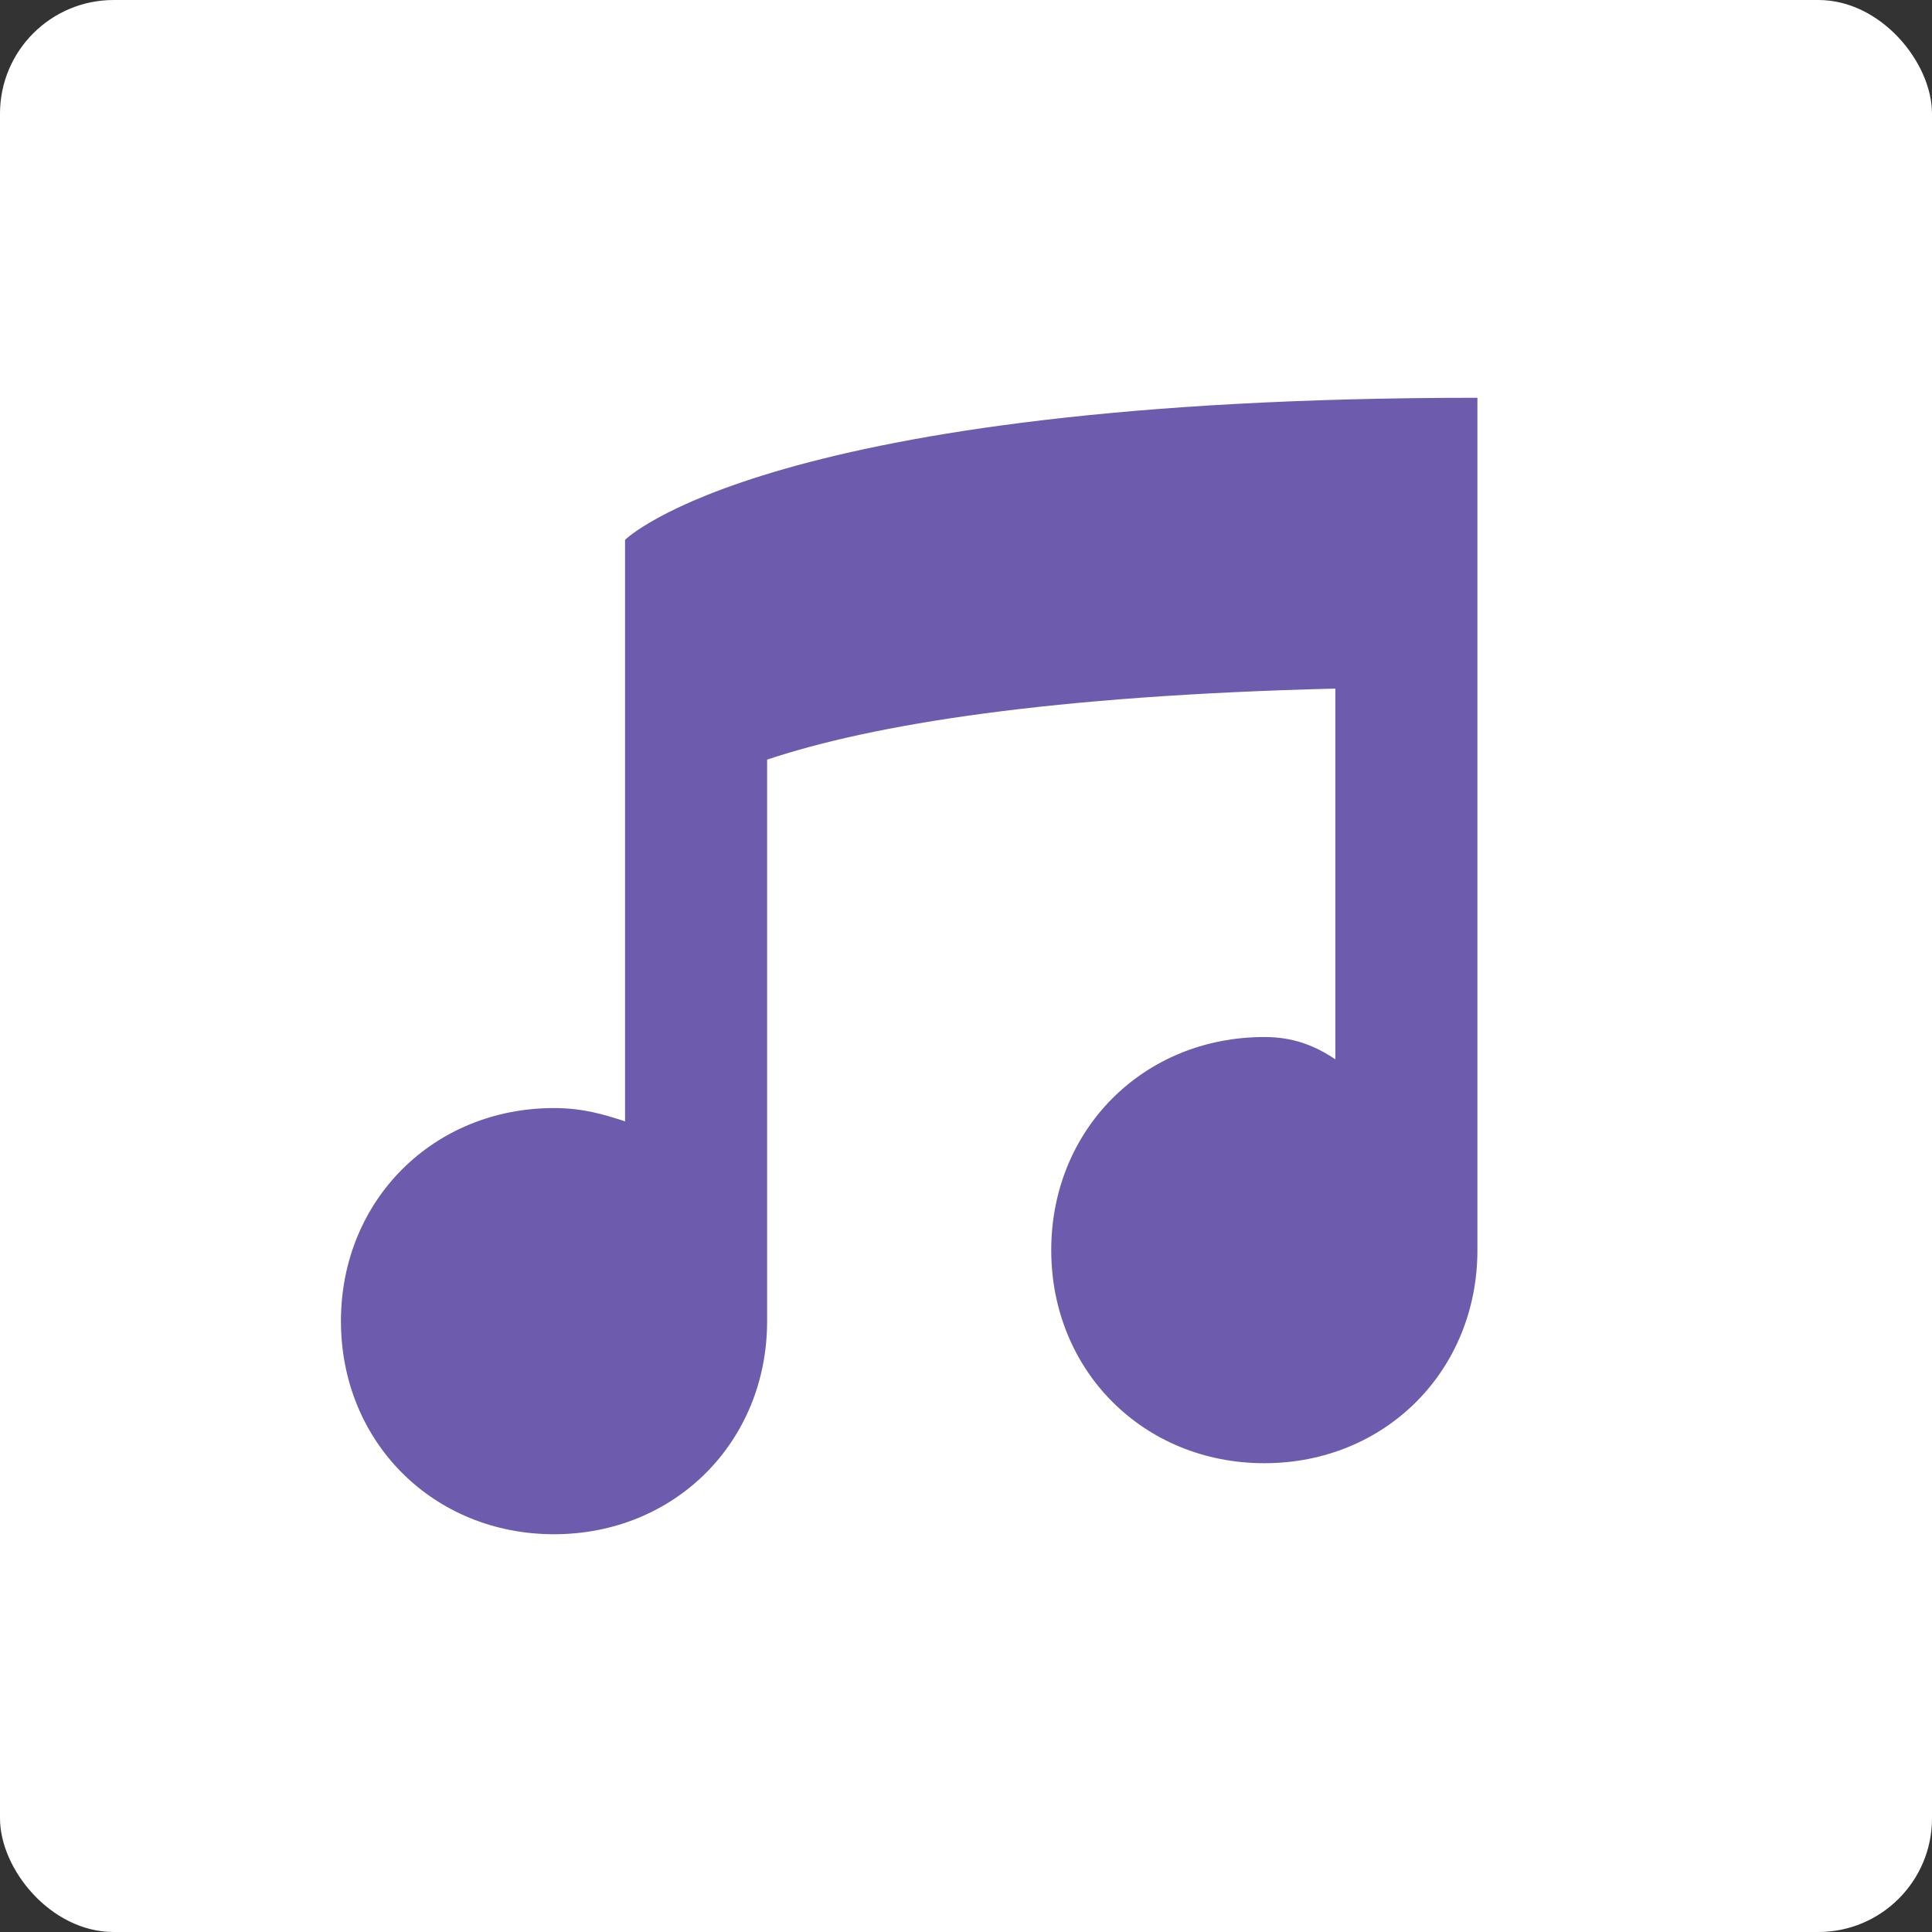 <?xml version="1.0" encoding="UTF-8" standalone="no"?>
<svg width="17px" height="17px" viewBox="0 0 17 17" version="1.1" xmlns="http://www.w3.org/2000/svg" xmlns:xlink="http://www.w3.org/1999/xlink" xmlns:sketch="http://www.bohemiancoding.com/sketch/ns">
    <rect x="0" y="0" width="17" height="17" fill="#333333" stroke="none"/>
    <!-- Generator: Sketch 3.3.3 (12081) - http://www.bohemiancoding.com/sketch -->
    <title>icon-soundFile</title>
    <desc>Created with Sketch.</desc>
    <defs></defs>
    <g id="Page-1" stroke="none" stroke-width="1" fill="none" fill-rule="evenodd" sketch:type="MSPage">
        <g id="icon-files" sketch:type="MSArtboardGroup" transform="translate(-216, -77)">
            <g id="icon-soundFile" sketch:type="MSLayerGroup" transform="translate(216, 77)">
                <rect id="Rectangle-1-copy-3" fill="#FFFFFF" sketch:type="MSShapeGroup" x="0" y="0" width="17" height="17" rx="1"></rect>
                <path d="M13,3.5 C6.75,3.5 5.5,4.75 5.5,4.75 L5.5,9.867 C5.312,9.805 5.125,9.75 4.875,9.75 C3.812,9.75 3,10.562 3,11.625 C3,12.688 3.812,13.5 4.875,13.5 C5.938,13.5 6.75,12.688 6.75,11.625 L6.75,6.684 C7.688,6.371 9.25,6.121 11.75,6.059 L11.75,9.321 C11.562,9.196 11.375,9.125 11.125,9.125 C10.062,9.125 9.25,9.938 9.25,11 C9.25,12.062 10.062,12.875 11.125,12.875 C12.188,12.875 13,12.062 13,11 L13,3.5 L13,3.5 Z" id="Shape" fill="#6D5CAE" sketch:type="MSShapeGroup"></path>
            </g>
        </g>
    </g>
</svg>